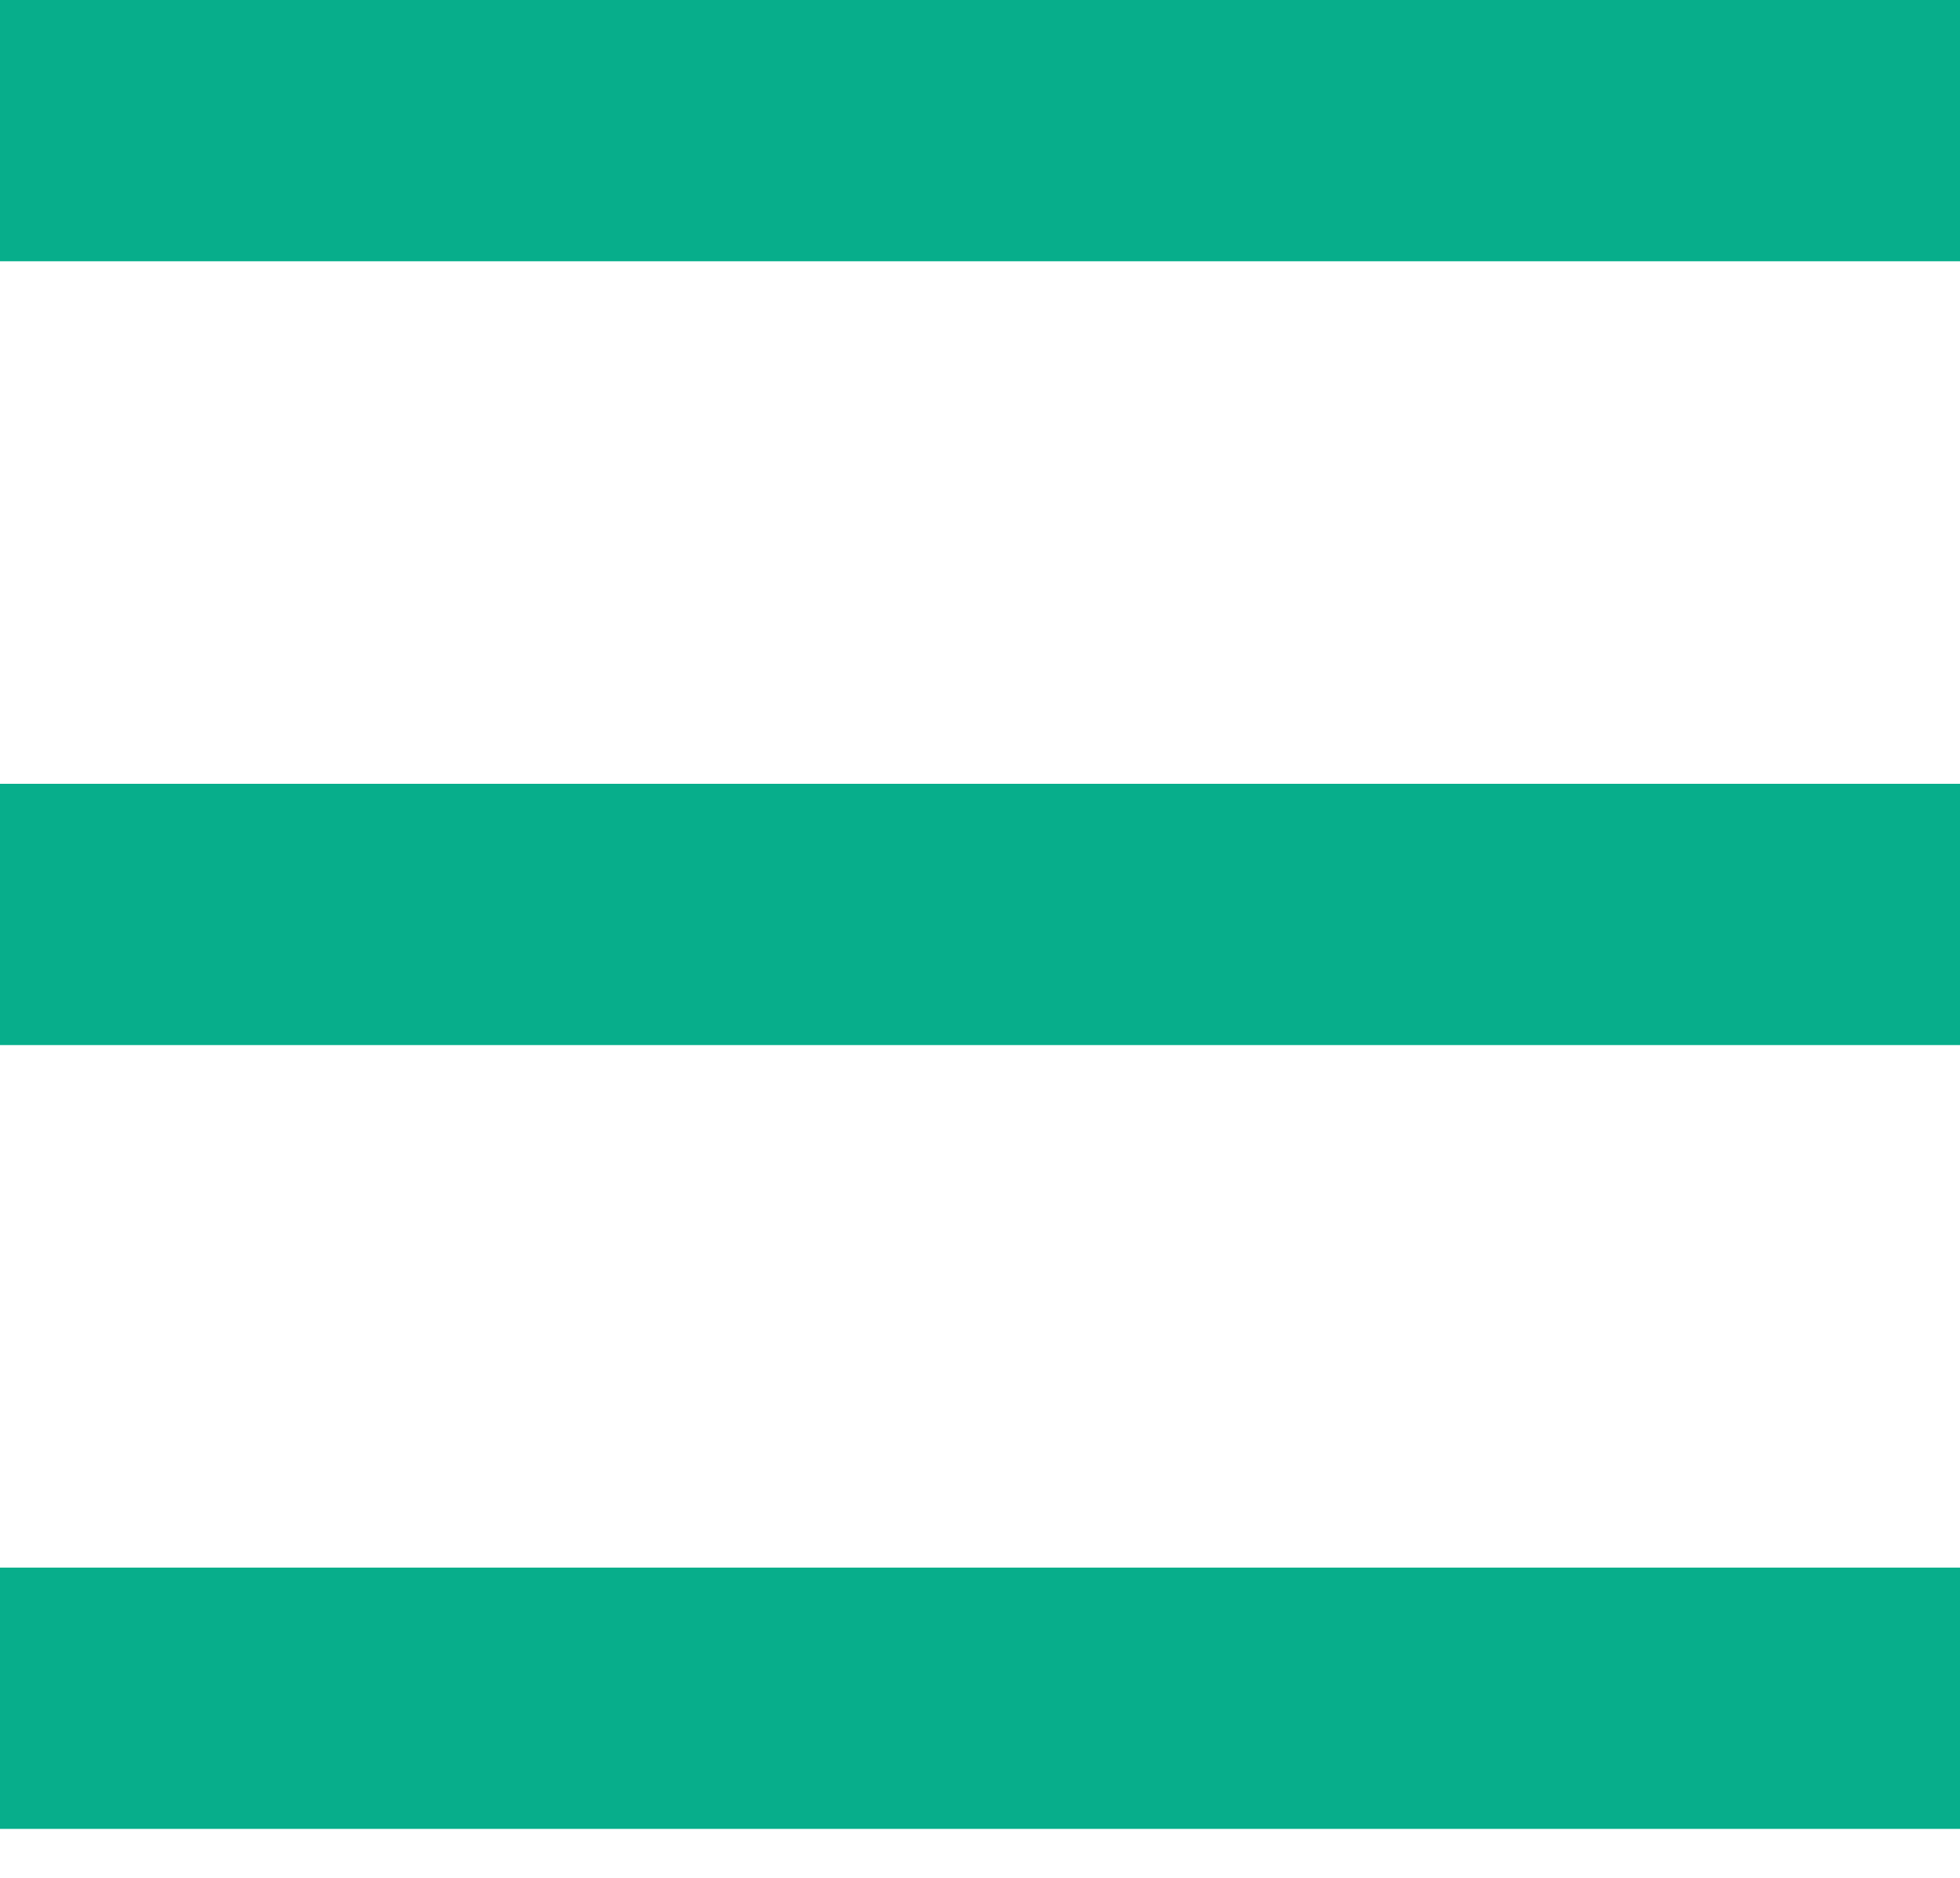<svg width="24" height="23" viewBox="0 0 24 23" fill="none" xmlns="http://www.w3.org/2000/svg">
<rect width="24" height="3.2" fill="#07AE8B"/>
<rect y="9.6" width="24" height="3.2" fill="#07AE8B"/>
<rect y="19.2" width="24" height="3.2" fill="#07AE8B"/>
</svg>
